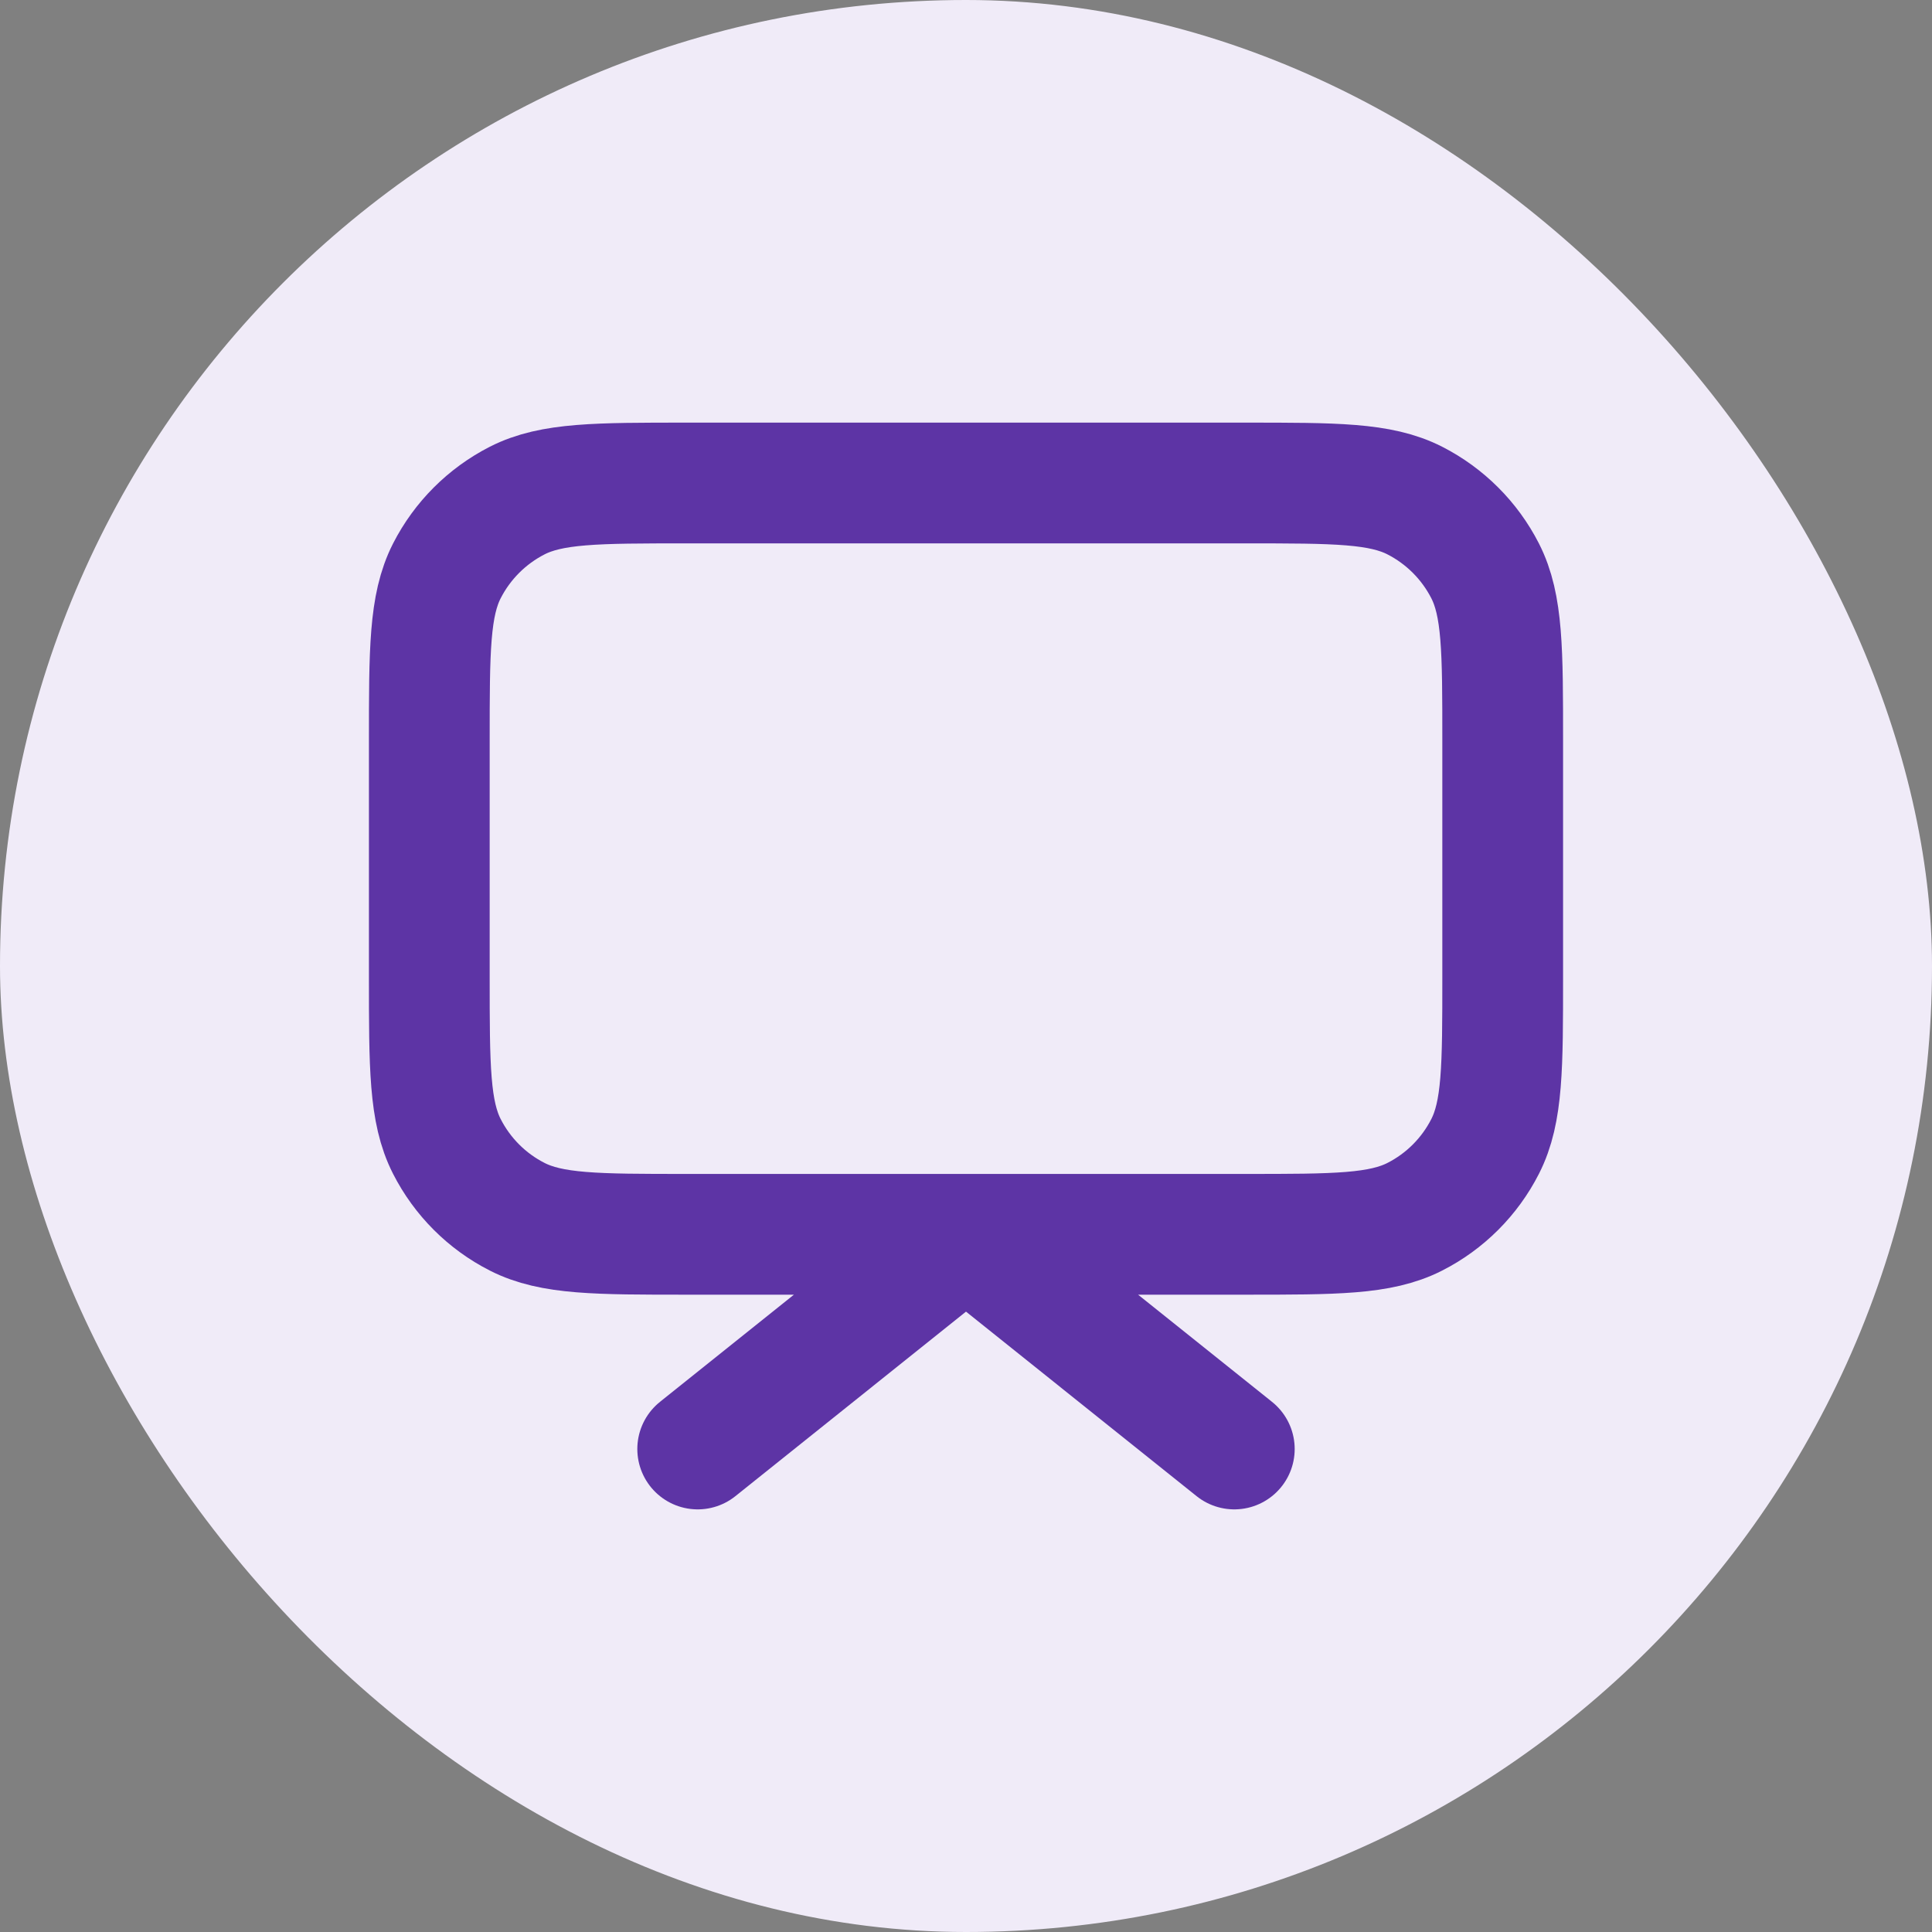 <svg width="24" height="24" viewBox="0 0 24 24" fill="none" xmlns="http://www.w3.org/2000/svg">
<rect x="0" y="0" width="24" height="24" fill="#808080" stroke="none"/>
<rect width="24" height="24" rx="12" fill="#F0EBF8"/>
<path d="M15.333 18L12 15.333L8.667 18M8.533 15.333H15.467C16.587 15.333 17.147 15.333 17.575 15.115C17.951 14.924 18.257 14.618 18.449 14.241C18.667 13.813 18.667 13.253 18.667 12.133V9.2C18.667 8.08 18.667 7.52 18.449 7.092C18.257 6.716 17.951 6.41 17.575 6.218C17.147 6 16.587 6 15.467 6H8.533C7.413 6 6.853 6 6.425 6.218C6.049 6.41 5.743 6.716 5.551 7.092C5.333 7.52 5.333 8.08 5.333 9.2V12.133C5.333 13.253 5.333 13.813 5.551 14.241C5.743 14.618 6.049 14.924 6.425 15.115C6.853 15.333 7.413 15.333 8.533 15.333Z" stroke="#5D34A5" stroke-width="1.5" stroke-linecap="round" stroke-linejoin="round"/>
</svg>
